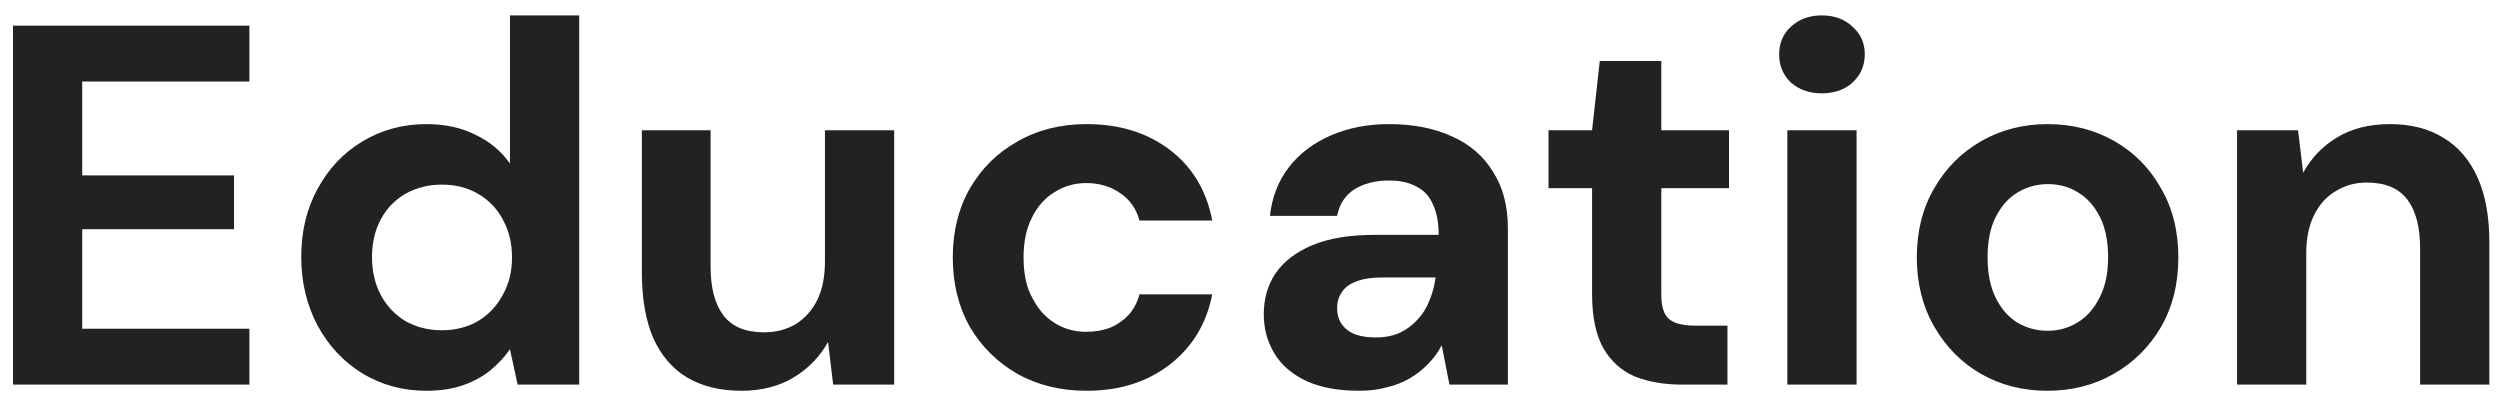 <svg width="117" height="19" viewBox="0 0 117 19" fill="none" xmlns="http://www.w3.org/2000/svg">
<path d="M0.608 18V1.2H11.672V3.816H3.848V8.208H10.952V10.728H3.848V15.384H11.672V18H0.608ZM19.954 18.288C18.85 18.288 17.85 18.016 16.954 17.472C16.074 16.928 15.378 16.184 14.866 15.24C14.354 14.28 14.098 13.208 14.098 12.024C14.098 10.824 14.354 9.76 14.866 8.832C15.378 7.888 16.074 7.152 16.954 6.624C17.85 6.08 18.85 5.808 19.954 5.808C20.834 5.808 21.602 5.976 22.258 6.312C22.93 6.632 23.466 7.08 23.866 7.656V0.72H27.106V18H24.226L23.866 16.344C23.626 16.696 23.322 17.024 22.954 17.328C22.602 17.616 22.178 17.848 21.682 18.024C21.186 18.2 20.61 18.288 19.954 18.288ZM20.674 15.456C21.314 15.456 21.882 15.312 22.378 15.024C22.874 14.72 23.258 14.312 23.53 13.8C23.818 13.288 23.962 12.704 23.962 12.048C23.962 11.376 23.818 10.784 23.53 10.272C23.258 9.76 22.874 9.36 22.378 9.072C21.882 8.784 21.314 8.64 20.674 8.64C20.05 8.64 19.482 8.784 18.97 9.072C18.474 9.36 18.09 9.76 17.818 10.272C17.546 10.784 17.41 11.368 17.41 12.024C17.41 12.696 17.546 13.288 17.818 13.8C18.09 14.312 18.474 14.72 18.97 15.024C19.482 15.312 20.05 15.456 20.674 15.456ZM34.696 18.288C33.704 18.288 32.856 18.08 32.152 17.664C31.464 17.248 30.936 16.632 30.568 15.816C30.216 14.984 30.04 13.968 30.04 12.768V6.096H33.256V12.48C33.256 13.472 33.456 14.232 33.856 14.76C34.256 15.288 34.888 15.552 35.752 15.552C36.312 15.552 36.808 15.424 37.24 15.168C37.672 14.896 38.008 14.52 38.248 14.04C38.488 13.544 38.608 12.944 38.608 12.24V6.096H41.848V18H38.992L38.752 16.008C38.368 16.696 37.832 17.248 37.144 17.664C36.456 18.08 35.64 18.288 34.696 18.288ZM50.854 18.288C49.638 18.288 48.558 18.024 47.614 17.496C46.67 16.952 45.926 16.216 45.382 15.288C44.854 14.344 44.59 13.264 44.59 12.048C44.59 10.832 44.854 9.76 45.382 8.832C45.926 7.888 46.67 7.152 47.614 6.624C48.558 6.08 49.638 5.808 50.854 5.808C52.39 5.808 53.686 6.208 54.742 7.008C55.798 7.808 56.462 8.912 56.734 10.32H53.326C53.182 9.776 52.886 9.352 52.438 9.048C51.99 8.728 51.454 8.568 50.83 8.568C50.286 8.568 49.79 8.712 49.342 9C48.894 9.272 48.542 9.672 48.286 10.2C48.03 10.712 47.902 11.328 47.902 12.048C47.902 12.592 47.974 13.08 48.118 13.512C48.278 13.928 48.486 14.288 48.742 14.592C49.014 14.896 49.326 15.128 49.678 15.288C50.03 15.448 50.414 15.528 50.83 15.528C51.246 15.528 51.622 15.464 51.958 15.336C52.294 15.192 52.582 14.992 52.822 14.736C53.062 14.464 53.23 14.144 53.326 13.776H56.734C56.462 15.152 55.798 16.248 54.742 17.064C53.686 17.88 52.39 18.288 50.854 18.288ZM63.609 18.288C62.601 18.288 61.761 18.128 61.089 17.808C60.433 17.488 59.945 17.056 59.625 16.512C59.305 15.968 59.145 15.368 59.145 14.712C59.145 13.976 59.329 13.336 59.697 12.792C60.081 12.232 60.657 11.792 61.425 11.472C62.193 11.152 63.161 10.992 64.329 10.992H67.329C67.329 10.416 67.241 9.944 67.065 9.576C66.905 9.192 66.649 8.912 66.297 8.736C65.961 8.544 65.529 8.448 65.001 8.448C64.377 8.448 63.841 8.584 63.393 8.856C62.961 9.128 62.689 9.544 62.577 10.104H59.433C59.529 9.224 59.825 8.464 60.321 7.824C60.817 7.184 61.473 6.688 62.289 6.336C63.105 5.984 64.009 5.808 65.001 5.808C66.137 5.808 67.121 6 67.953 6.384C68.785 6.752 69.425 7.304 69.873 8.04C70.337 8.76 70.569 9.64 70.569 10.68V18H67.833L67.473 16.152C67.313 16.472 67.105 16.76 66.849 17.016C66.609 17.272 66.329 17.496 66.009 17.688C65.689 17.88 65.329 18.024 64.929 18.12C64.529 18.232 64.089 18.288 63.609 18.288ZM64.377 15.792C64.809 15.792 65.185 15.72 65.505 15.576C65.841 15.416 66.121 15.208 66.345 14.952C66.585 14.696 66.769 14.4 66.897 14.064C67.041 13.728 67.137 13.368 67.185 12.984H64.689C64.193 12.984 63.785 13.048 63.465 13.176C63.161 13.288 62.937 13.456 62.793 13.68C62.649 13.888 62.577 14.136 62.577 14.424C62.577 14.712 62.649 14.96 62.793 15.168C62.937 15.376 63.145 15.536 63.417 15.648C63.689 15.744 64.009 15.792 64.377 15.792ZM78.733 18C77.885 18 77.141 17.872 76.501 17.616C75.877 17.344 75.389 16.904 75.037 16.296C74.685 15.672 74.509 14.824 74.509 13.752V8.808H72.469V6.096H74.509L74.869 2.856H77.749V6.096H80.917V8.808H77.749V13.8C77.749 14.344 77.869 14.72 78.109 14.928C78.349 15.136 78.757 15.24 79.333 15.24H80.845V18H78.733ZM83.648 18V6.096H86.888V18H83.648ZM85.256 4.368C84.68 4.368 84.2 4.2 83.816 3.864C83.448 3.512 83.264 3.072 83.264 2.544C83.264 2.016 83.448 1.584 83.816 1.248C84.2 0.896 84.68 0.72 85.256 0.72C85.848 0.72 86.328 0.896 86.696 1.248C87.08 1.584 87.272 2.016 87.272 2.544C87.272 3.072 87.08 3.512 86.696 3.864C86.328 4.2 85.848 4.368 85.256 4.368ZM95.803 18.288C94.667 18.288 93.635 18.024 92.707 17.496C91.795 16.968 91.067 16.232 90.523 15.288C89.979 14.344 89.707 13.264 89.707 12.048C89.707 10.816 89.979 9.736 90.523 8.808C91.067 7.864 91.803 7.128 92.731 6.6C93.659 6.072 94.691 5.808 95.827 5.808C96.979 5.808 98.019 6.072 98.947 6.6C99.875 7.128 100.603 7.864 101.131 8.808C101.675 9.736 101.947 10.816 101.947 12.048C101.947 13.28 101.675 14.368 101.131 15.312C100.587 16.24 99.851 16.968 98.923 17.496C98.011 18.024 96.971 18.288 95.803 18.288ZM95.827 15.48C96.339 15.48 96.803 15.352 97.219 15.096C97.651 14.84 97.995 14.456 98.251 13.944C98.523 13.432 98.659 12.8 98.659 12.048C98.659 11.28 98.531 10.648 98.275 10.152C98.019 9.64 97.675 9.256 97.243 9C96.827 8.744 96.363 8.616 95.851 8.616C95.339 8.616 94.867 8.744 94.435 9C94.003 9.256 93.659 9.64 93.403 10.152C93.147 10.648 93.019 11.28 93.019 12.048C93.019 12.8 93.147 13.432 93.403 13.944C93.659 14.456 93.995 14.84 94.411 15.096C94.843 15.352 95.315 15.48 95.827 15.48ZM104.693 18V6.096H107.549L107.789 8.088C108.157 7.4 108.685 6.848 109.373 6.432C110.061 6.016 110.885 5.808 111.845 5.808C112.837 5.808 113.677 6.024 114.365 6.456C115.053 6.872 115.581 7.488 115.949 8.304C116.317 9.12 116.501 10.128 116.501 11.328V18H113.261V11.616C113.261 10.624 113.061 9.864 112.661 9.336C112.261 8.808 111.629 8.544 110.765 8.544C110.221 8.544 109.733 8.68 109.301 8.952C108.869 9.208 108.533 9.584 108.293 10.08C108.053 10.56 107.933 11.152 107.933 11.856V18H104.693Z" fill="#222222"/>
</svg>
